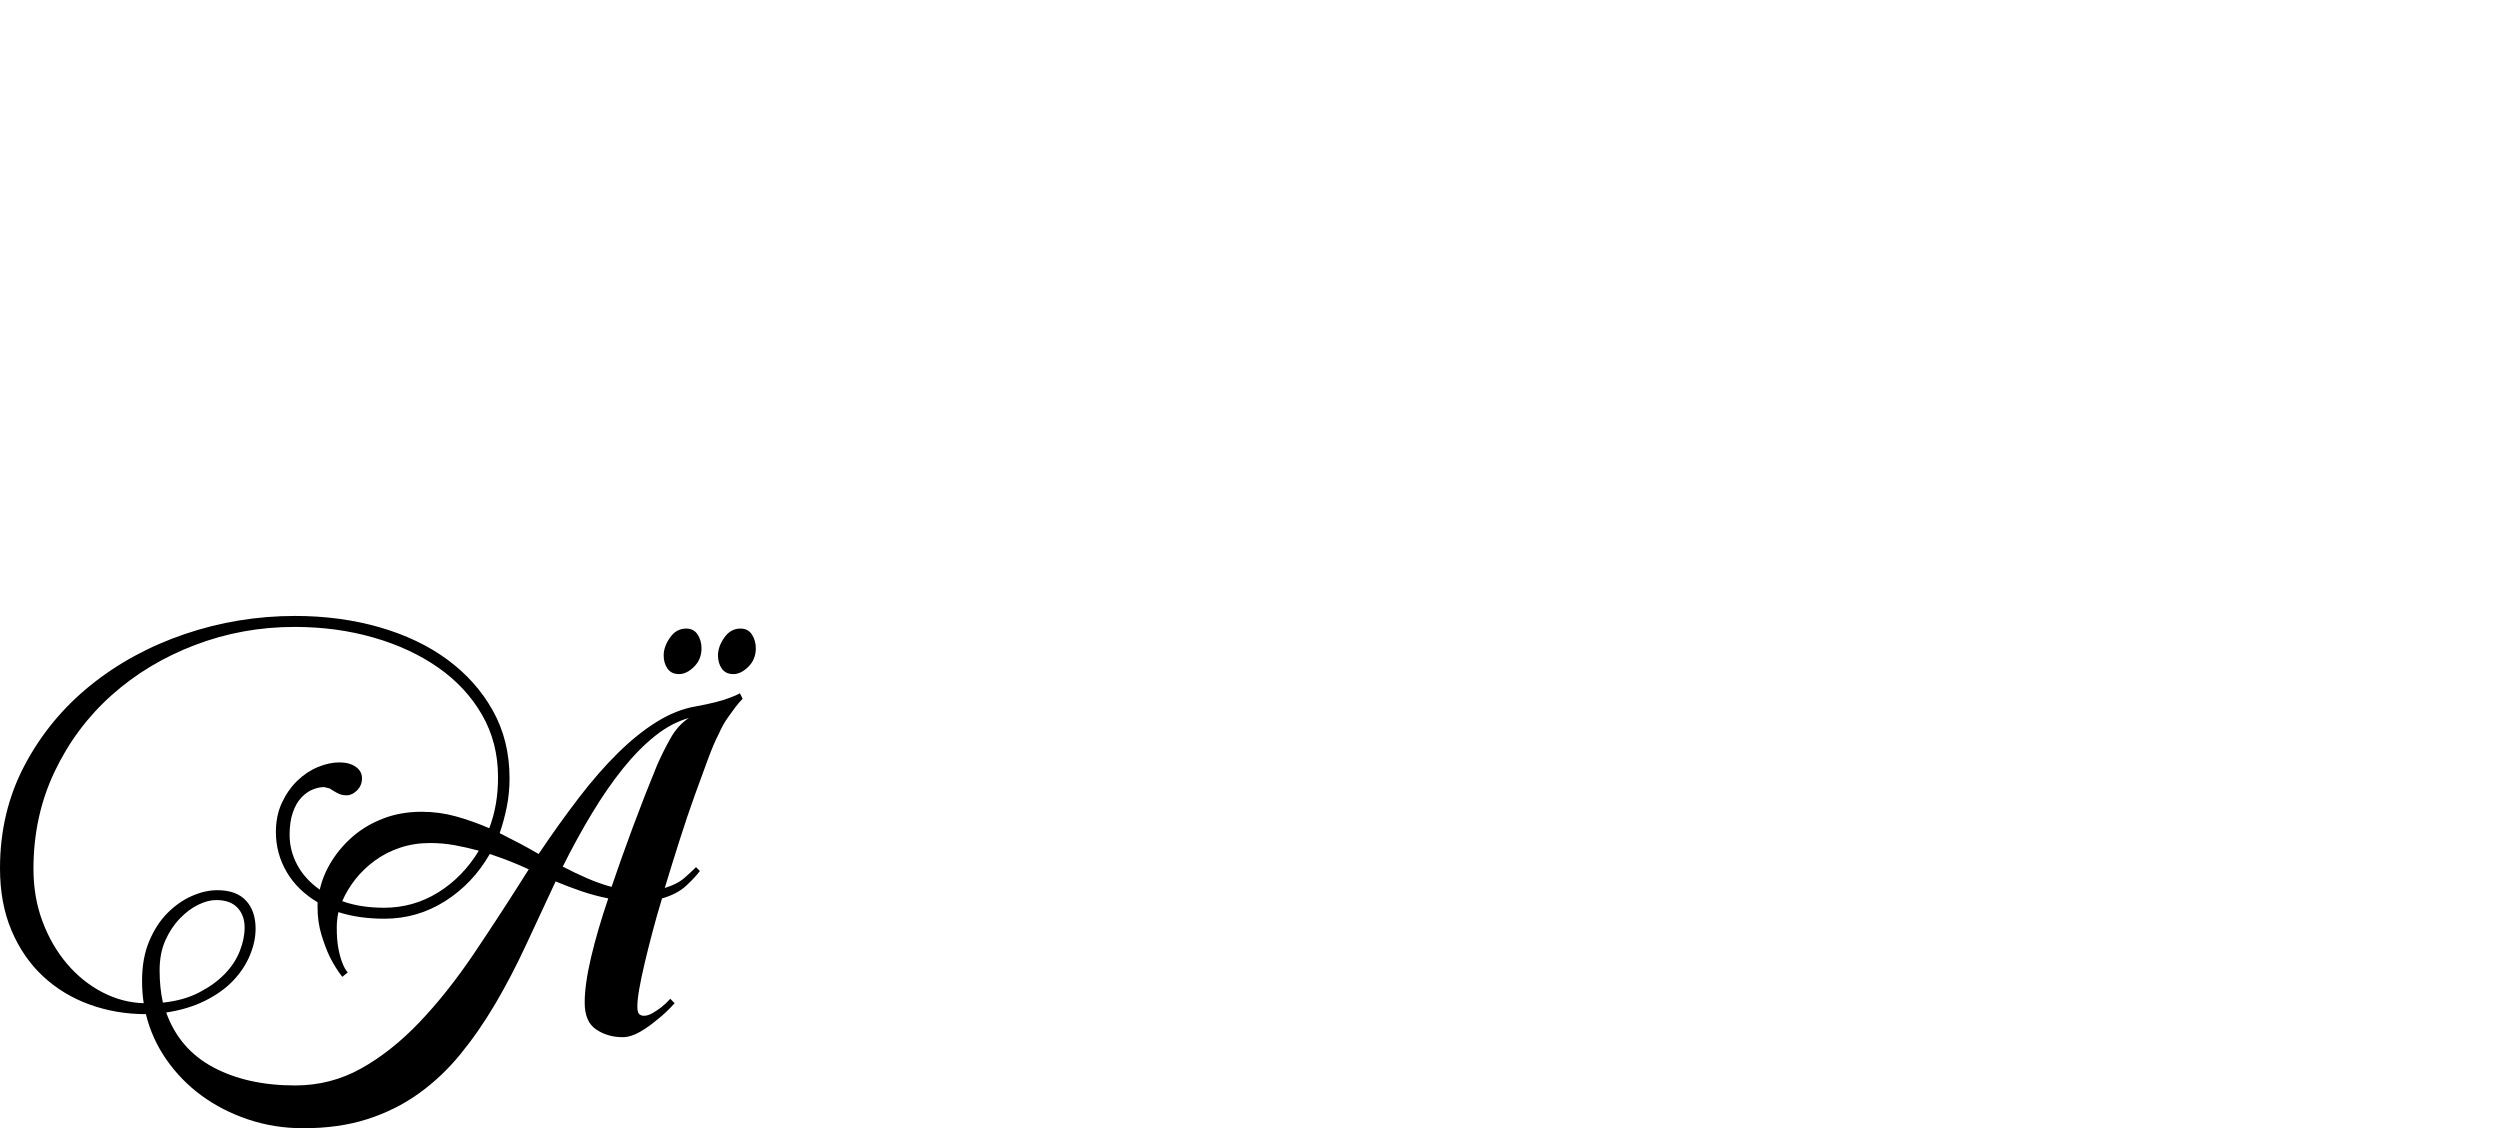 <?xml version="1.0" encoding="UTF-8" standalone="no"?>
<svg xmlns="http://www.w3.org/2000/svg" width="4558" height="2057"><path id="path6" d="m 1210,1195 q 0,-16 11.5,-32.5 11.5,-16.5 29.5,-16.5 14,0 21,11 7,11 7,25 0,20 -13.5,33.5 -13.5,13.5 -27.5,13.5 -14,0 -21,-10 -7,-10 -7,-24 z m 99,0 q 0,-16 11.5,-32.5 11.5,-16.5 29.5,-16.5 14,0 21,11 7,11 7,25 0,20 -13.5,33.5 -13.5,13.5 -27.5,13.5 -14,0 -21,-10 -7,-10 -7,-24 z m -200,443 q -25,-5 -48.5,-13 -23.5,-8 -47.5,-18 -28,60 -54.5,117 -26.5,57 -56,107 -29.5,50 -63.5,91.5 -34,41.5 -76,71.5 -42,30 -93.5,46.5 Q 618,2057 553,2057 q -53,0 -100.5,-16 -47.5,-16 -85,-43.5 Q 330,1970 303.5,1932 277,1894 266,1849 212,1849 163.5,1831.5 115,1814 78.5,1780 42,1746 21,1696.5 0,1647 0,1583 q 0,-103 45,-188 45,-85 120,-145.5 75,-60.5 172,-93.5 97,-33 201,-33 82,0 153.5,20.5 71.5,20.5 124,59 52.5,38.5 83,93 30.5,54.5 30.5,123.5 0,27 -5,52 -5,25 -13,48 18,9 36,18.5 18,9.5 35,19.5 37,-55 73,-102 36,-47 71.5,-82 35.5,-35 71,-57 35.5,-22 70.5,-28 22,-4 37.5,-8 15.5,-4 25.5,-8 11,-4 18,-8 l 5,10 q -6,6 -13,15 -6,8 -14.5,20 -8.5,12 -16.5,30 -8,15 -19,44.5 -11,29.5 -24.5,67 -13.5,37.5 -27.5,81.5 -14,44 -27,87 23,-7 36,-18.5 13,-11.5 21,-19.5 l 7,7 q -8,11 -24.5,26.5 -16.5,15.5 -44.5,23.5 -10,33 -18,63.5 -8,30.5 -14,56 -6,25.5 -9.5,45.5 -3.5,20 -3.5,32 0,11 3.5,14 3.5,3 8.5,3 7,0 15,-4.5 8,-4.5 16,-10.5 9,-7 17,-16 l 8,8 q -16,18 -33,31 -14,12 -30.5,21.5 -16.5,9.5 -31.5,9.5 -27,0 -48,-14 -21,-14 -21,-49 0,-33 11.5,-82 11.5,-49 31.5,-108 z M 537,1143 q -95,0 -181.5,33 -86.5,33 -152,91.5 Q 138,1326 99.5,1407 61,1488 61,1584 q 0,52 16.5,96 16.5,44 44.5,77 28,33 64.5,52 36.5,19 75.5,20 -3,-19 -3,-41 0,-41 13,-72 13,-31 33.5,-51.5 20.5,-20.5 44.5,-31 24,-10.5 46,-10.5 35,0 52.5,19 17.5,19 17.5,51 0,24 -10.5,49 -10.5,25 -30.5,46 -20,21 -51,36.5 -31,15.5 -71,21.5 24,67 86,100 62,33 149,33 65,0 120.5,-31 55.5,-31 106.5,-84.5 51,-53.5 99.5,-125.5 48.5,-72 99.5,-153 -17,-8 -35,-15 -18,-7 -36,-13 -31,54 -81.5,86 -50.5,32 -110.5,32 -47,0 -84,-12 -3,14 -3,28 0,23 3,38.5 3,15.5 7,25.5 4,11 10,18 l -10,8 q -13,-17 -23,-37 -8,-17 -15,-40 -7,-23 -7,-49 v -10 Q 542,1623 522.5,1589.5 503,1556 503,1517 q 0,-30 11,-53.5 11,-23.5 28,-40 17,-16.5 37.5,-25 20.5,-8.5 39.5,-8.5 18,0 29.5,8 11.5,8 11.5,21 0,13 -9,22 -9,9 -19,9 -8,0 -13.5,-2.5 -5.5,-2.5 -9.5,-5 l -8,-5 q 0,0 -10,-2.5 -10,0 -21,4.5 -11,4.5 -20.5,14.5 -9.5,10 -15.5,27 -6,17 -6,41 0,29 14,55 14,26 41,45 6,-27 22,-52.5 16,-25.5 39.5,-45.5 23.5,-20 55,-32 31.5,-12 69.5,-12 32,0 62.5,8.5 30.5,8.5 60.5,21.5 8,-21 12,-44 4,-23 4,-49 0,-63 -29,-113.5 -29,-50.5 -79.5,-86 -50.5,-35.5 -118,-55 Q 614,1143 537,1143 Z m 489,437 q 23,12 45,21.5 22,9.5 44,15.5 18,-53 39,-109.5 21,-56.5 44,-112.5 11,-25 24.5,-49 13.5,-24 33.5,-37 -32,9 -62,33 -30,24 -58.5,59.5 -28.5,35.5 -56,81 -27.5,45.5 -53.5,97.5 z m -735,189 q 0,32 6,59 38,-4 66,-18.5 28,-14.5 46.5,-33.5 18.5,-19 27.5,-41.5 9,-22.5 9,-43.5 0,-22 -13,-36 -13,-14 -39,-14 -15,0 -32.5,8.5 -17.5,8.5 -33.5,25 -16,16.5 -26.5,40 Q 291,1738 291,1769 Z m 493,-232 q -29,0 -54.5,8.5 -25.5,8.5 -46,23.5 -20.5,15 -35.5,34 -15,19 -24,40 33,12 76,12 54,0 99,-28 45,-28 74,-76 -22,-6 -44,-10 -22,-4 -45,-4 z"></path></svg>
